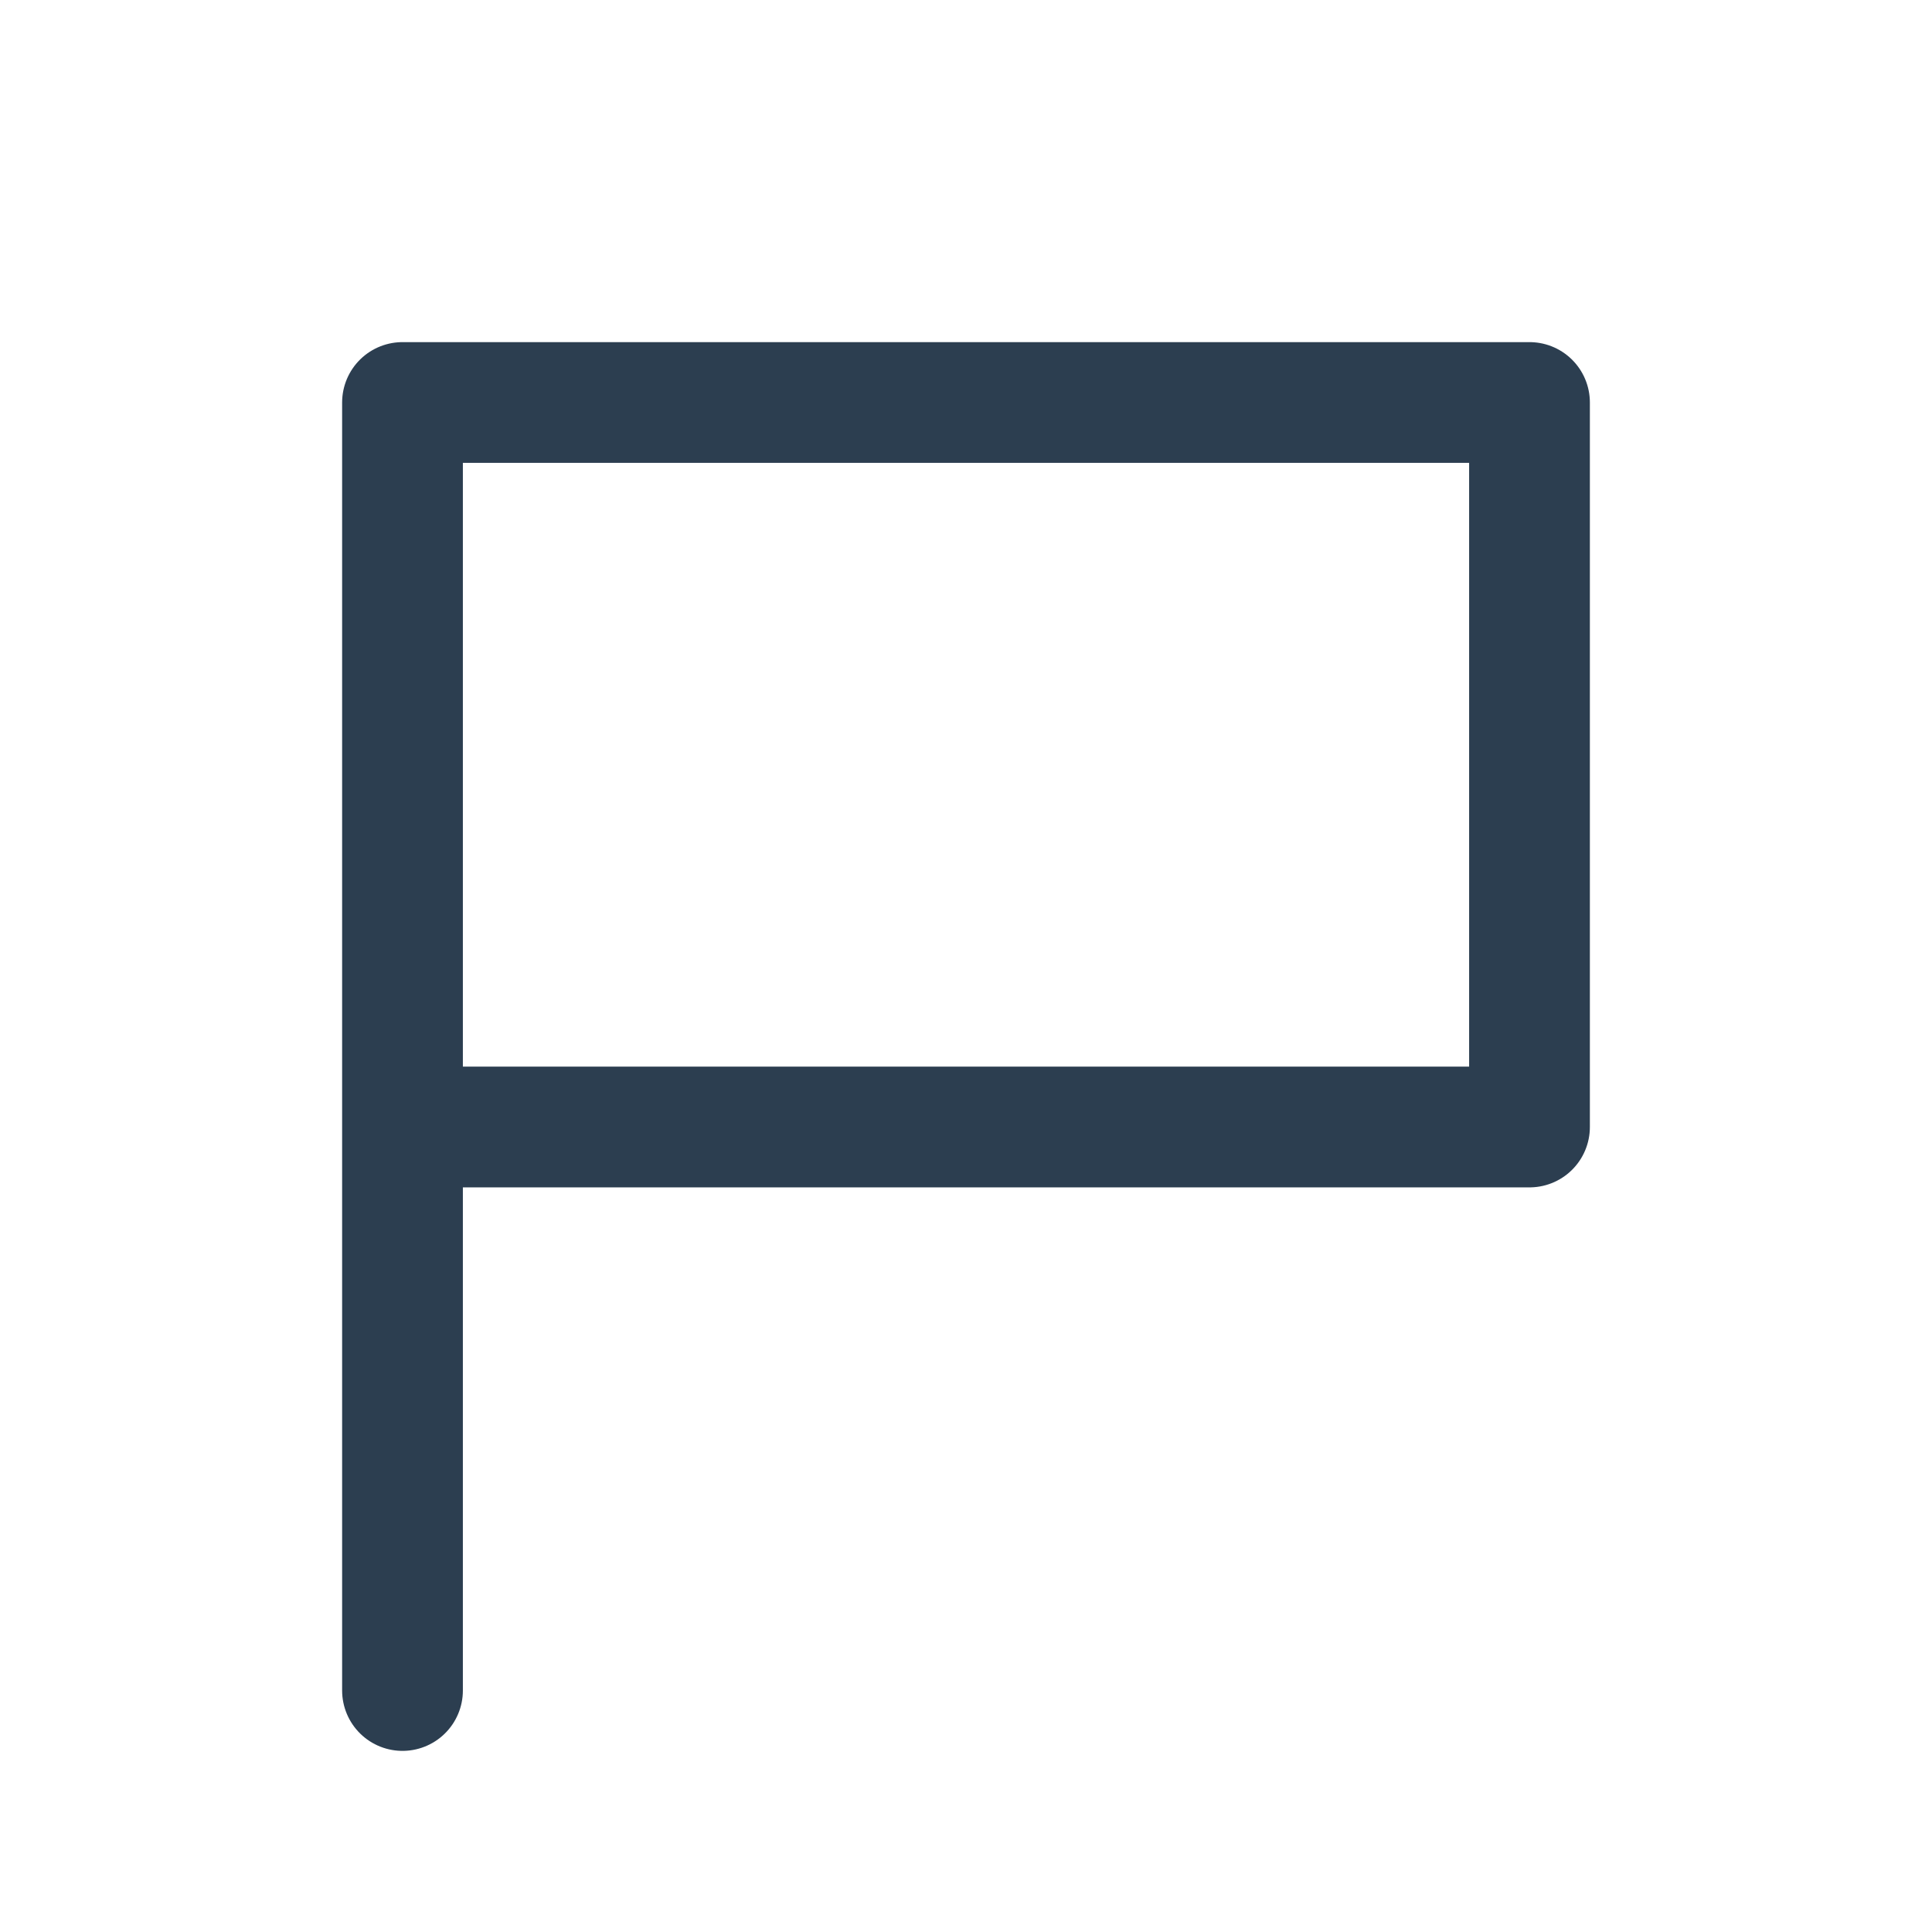 <svg xmlns="http://www.w3.org/2000/svg" class="icon icon-tabler icon-tabler-flag-2" width="28" height="28" viewBox="0 0 24 24" stroke-width="1.5" stroke="#2c3e50" fill="none" stroke-linecap="round" stroke-linejoin="round">
  <path stroke="none" d="M0 0h24v24H0z" fill="none"/>
  <path d="M5 14h14v-9h-14v16" />
</svg>